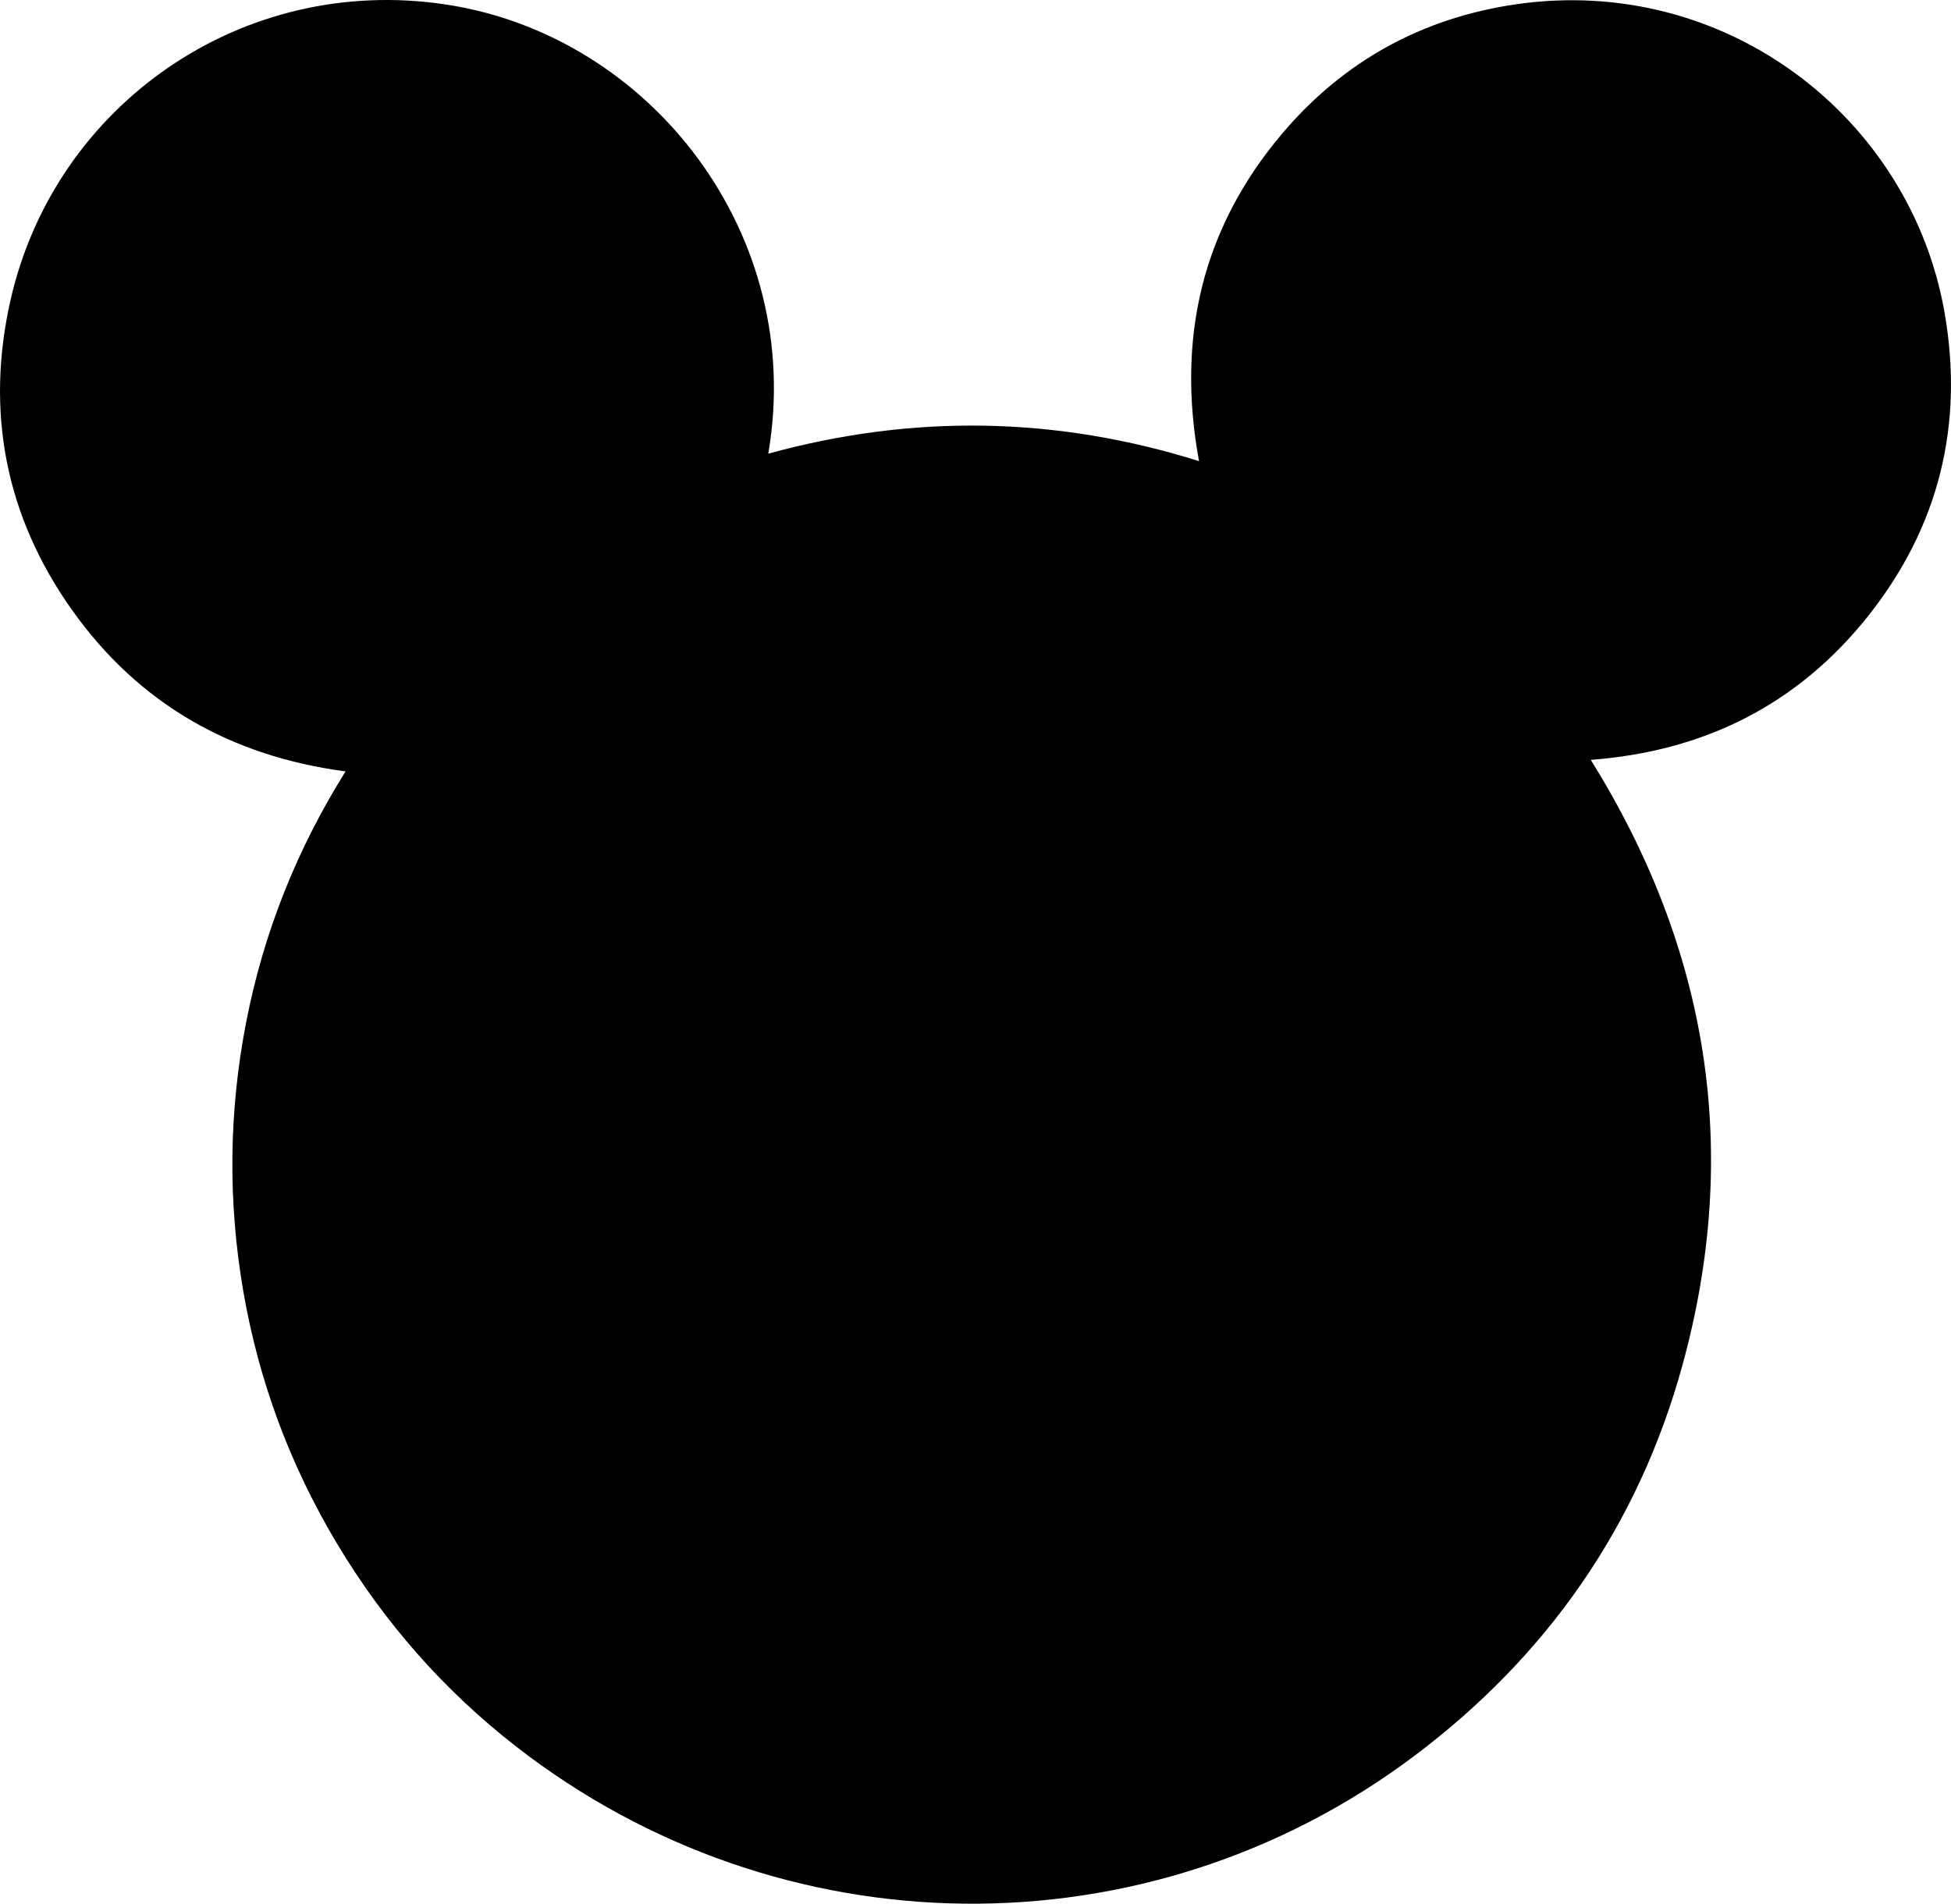 <?xml version="1.0" encoding="UTF-8"?>
<svg id="Layer_2" data-name="Layer 2" xmlns="http://www.w3.org/2000/svg" viewBox="0 0 675.39 659.08">
  <g id="Layer_1-2" data-name="Layer 1">
    <path d="M119.63,267.07c-39.66-5.25-71.62-23.38-94.68-55.86S-5.15,142.44,3.7,103.66C19.02,36.49,83.61-9.19,154.45,1.57s124.52,79.72,111.51,155.5c49.97-13.76,99.62-12.95,149.12,2.58-7.82-42.39,.93-80.49,28.78-113.4,21.24-25.1,48.52-40.1,81.11-44.79,72.23-10.38,136.32,39.03,148.18,106.7,6.78,38.71-1.85,74.1-26.34,104.98s-56.92,46.97-96.12,49.93c40.69,65.35,52.13,135.24,31.76,209.47-15.29,55.7-46.89,100.92-93.1,135.56-92.48,69.32-219.3,67.76-310.82-3.55-24.95-19.44-45.49-42.84-61.76-69.97s-27.13-56.24-32.52-87.39c-5.39-31.16-5.06-62.27,.97-93.31s17.56-59.87,34.4-86.81Z"/>
  </g>
</svg>